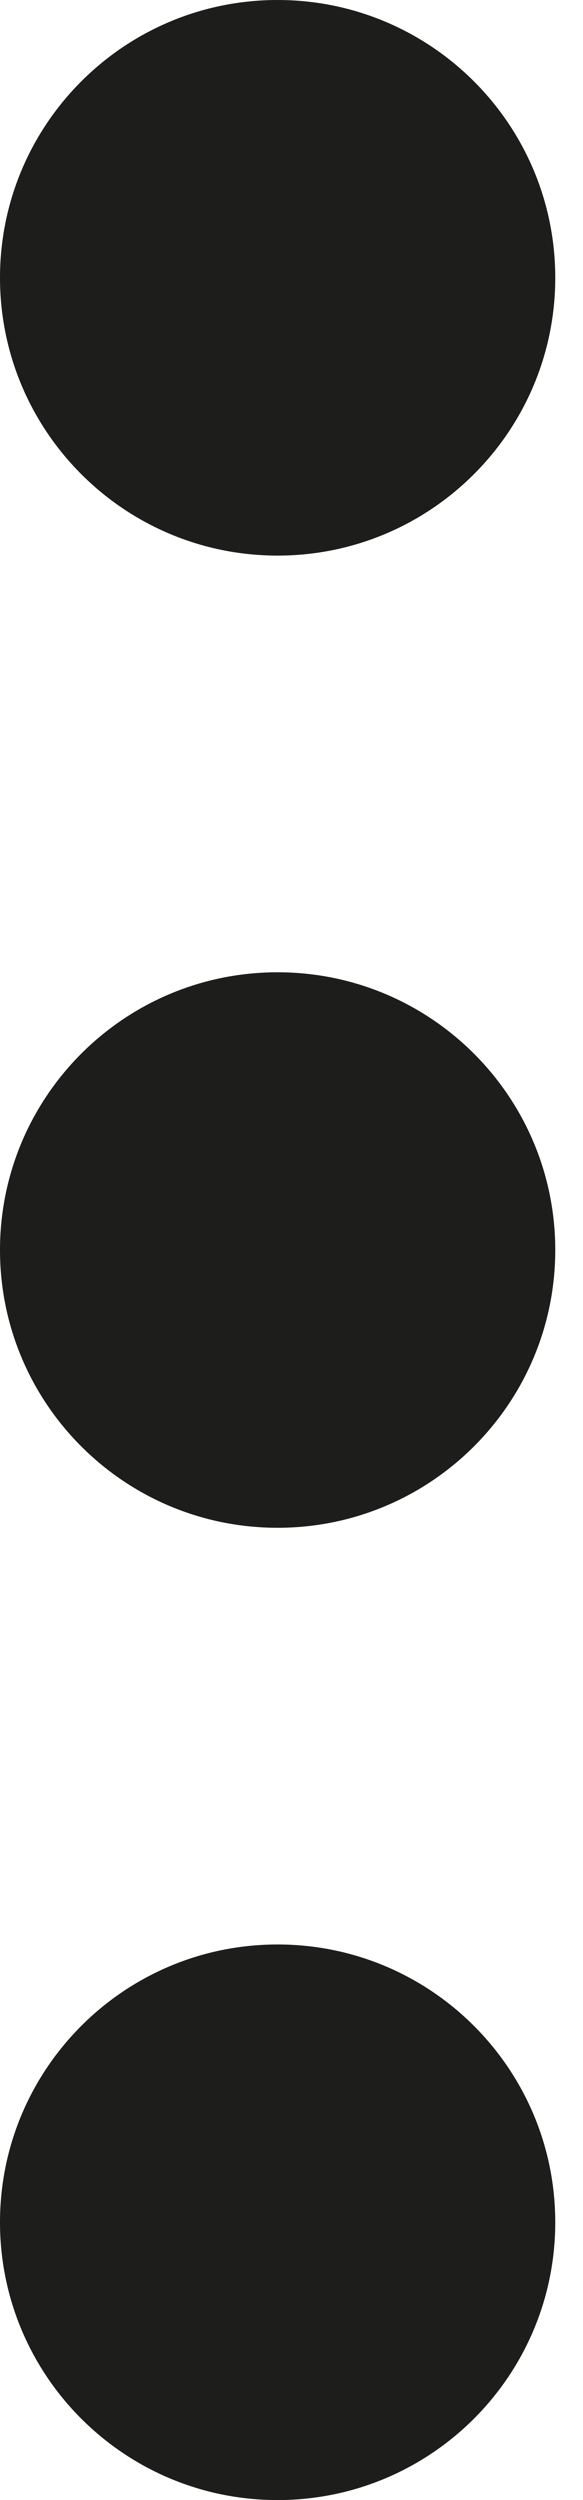 <svg width="7" height="30" viewBox="0 0 7 30" fill="none" xmlns="http://www.w3.org/2000/svg">
<path d="M3.333 30C5.174 30 6.667 28.508 6.667 26.667C6.667 24.826 5.174 23.333 3.333 23.333C1.492 23.333 0 24.826 0 26.667C0 28.508 1.492 30 3.333 30Z" fill="#1D1D1B"/>
<path d="M3.333 18.333C5.174 18.333 6.667 16.841 6.667 15C6.667 13.159 5.174 11.667 3.333 11.667C1.492 11.667 0 13.159 0 15C0 16.841 1.492 18.333 3.333 18.333Z" fill="#1D1D1B"/>
<path d="M3.333 6.667C5.174 6.667 6.667 5.174 6.667 3.333C6.667 1.492 5.174 0 3.333 0C1.492 0 0 1.492 0 3.333C0 5.174 1.492 6.667 3.333 6.667Z" fill="#1D1D1B"/>
</svg>

